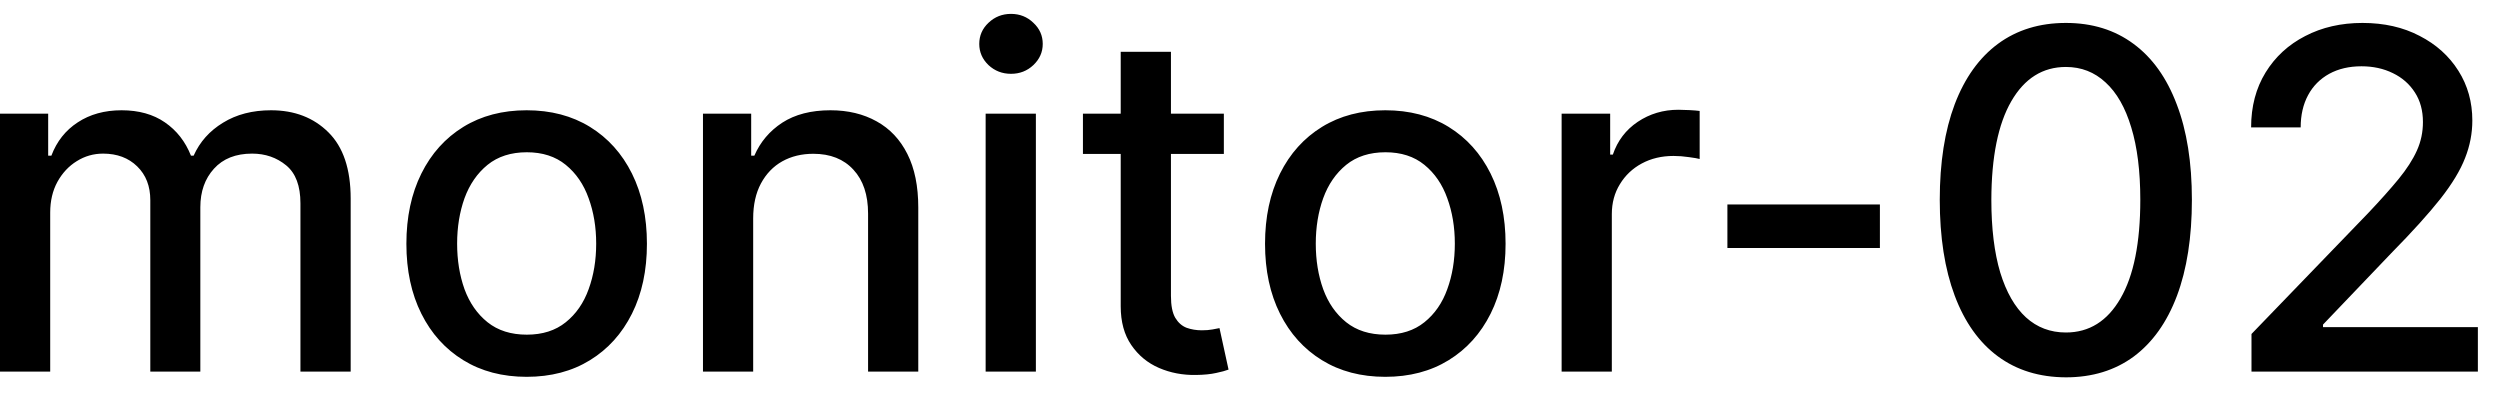 <svg width="74" height="12" viewBox="0 0 74 12" fill="none" xmlns="http://www.w3.org/2000/svg">
<path d="M-0.001 11V3.364H1.426V4.607H1.521C1.68 4.186 1.94 3.857 2.301 3.622C2.662 3.384 3.095 3.264 3.599 3.264C4.109 3.264 4.537 3.384 4.881 3.622C5.229 3.861 5.486 4.189 5.652 4.607H5.732C5.914 4.199 6.204 3.874 6.602 3.632C6.999 3.387 7.473 3.264 8.023 3.264C8.716 3.264 9.281 3.481 9.719 3.915C10.16 4.35 10.38 5.004 10.38 5.879V11H8.893V6.018C8.893 5.501 8.753 5.127 8.471 4.895C8.189 4.663 7.853 4.547 7.462 4.547C6.978 4.547 6.602 4.696 6.333 4.994C6.065 5.289 5.93 5.669 5.93 6.133V11H4.449V5.924C4.449 5.51 4.32 5.177 4.061 4.925C3.803 4.673 3.466 4.547 3.052 4.547C2.77 4.547 2.51 4.621 2.271 4.771C2.036 4.916 1.845 5.12 1.7 5.382C1.557 5.644 1.486 5.947 1.486 6.292V11H-0.001ZM15.589 11.154C14.873 11.154 14.248 10.99 13.715 10.662C13.181 10.334 12.767 9.875 12.472 9.285C12.177 8.695 12.029 8.005 12.029 7.217C12.029 6.424 12.177 5.732 12.472 5.138C12.767 4.545 13.181 4.085 13.715 3.756C14.248 3.428 14.873 3.264 15.589 3.264C16.305 3.264 16.93 3.428 17.463 3.756C17.997 4.085 18.411 4.545 18.706 5.138C19.001 5.732 19.149 6.424 19.149 7.217C19.149 8.005 19.001 8.695 18.706 9.285C18.411 9.875 17.997 10.334 17.463 10.662C16.93 10.99 16.305 11.154 15.589 11.154ZM15.594 9.906C16.058 9.906 16.442 9.784 16.747 9.538C17.052 9.293 17.278 8.967 17.424 8.559C17.573 8.151 17.647 7.702 17.647 7.212C17.647 6.724 17.573 6.277 17.424 5.869C17.278 5.458 17.052 5.129 16.747 4.88C16.442 4.631 16.058 4.507 15.594 4.507C15.127 4.507 14.739 4.631 14.431 4.88C14.126 5.129 13.899 5.458 13.749 5.869C13.604 6.277 13.531 6.724 13.531 7.212C13.531 7.702 13.604 8.151 13.749 8.559C13.899 8.967 14.126 9.293 14.431 9.538C14.739 9.784 15.127 9.906 15.594 9.906ZM22.294 6.466V11H20.808V3.364H22.235V4.607H22.329C22.505 4.202 22.78 3.877 23.154 3.632C23.532 3.387 24.008 3.264 24.581 3.264C25.102 3.264 25.557 3.374 25.948 3.592C26.34 3.808 26.643 4.129 26.858 4.557C27.074 4.984 27.181 5.513 27.181 6.143V11H25.695V6.322C25.695 5.768 25.551 5.336 25.262 5.024C24.974 4.709 24.578 4.552 24.074 4.552C23.73 4.552 23.423 4.626 23.154 4.776C22.889 4.925 22.679 5.143 22.523 5.432C22.371 5.717 22.294 6.062 22.294 6.466ZM29.175 11V3.364H30.662V11H29.175ZM29.926 2.185C29.667 2.185 29.445 2.099 29.26 1.927C29.077 1.751 28.986 1.542 28.986 1.3C28.986 1.055 29.077 0.846 29.26 0.674C29.445 0.498 29.667 0.411 29.926 0.411C30.184 0.411 30.405 0.498 30.587 0.674C30.773 0.846 30.865 1.055 30.865 1.3C30.865 1.542 30.773 1.751 30.587 1.927C30.405 2.099 30.184 2.185 29.926 2.185ZM36.226 3.364V4.557H32.055V3.364H36.226ZM33.173 1.534H34.66V8.758C34.66 9.046 34.703 9.263 34.789 9.409C34.875 9.552 34.986 9.649 35.122 9.702C35.261 9.752 35.412 9.777 35.575 9.777C35.694 9.777 35.798 9.769 35.888 9.752C35.977 9.736 36.047 9.722 36.097 9.712L36.365 10.94C36.279 10.973 36.156 11.007 35.997 11.04C35.838 11.076 35.639 11.096 35.401 11.099C35.01 11.106 34.645 11.037 34.307 10.891C33.969 10.745 33.696 10.519 33.487 10.214C33.278 9.91 33.173 9.527 33.173 9.066V1.534ZM41.005 11.154C40.289 11.154 39.664 10.99 39.131 10.662C38.597 10.334 38.183 9.875 37.888 9.285C37.593 8.695 37.445 8.005 37.445 7.217C37.445 6.424 37.593 5.732 37.888 5.138C38.183 4.545 38.597 4.085 39.131 3.756C39.664 3.428 40.289 3.264 41.005 3.264C41.721 3.264 42.346 3.428 42.879 3.756C43.413 4.085 43.827 4.545 44.122 5.138C44.417 5.732 44.565 6.424 44.565 7.217C44.565 8.005 44.417 8.695 44.122 9.285C43.827 9.875 43.413 10.334 42.879 10.662C42.346 10.99 41.721 11.154 41.005 11.154ZM41.01 9.906C41.474 9.906 41.858 9.784 42.163 9.538C42.468 9.293 42.694 8.967 42.84 8.559C42.989 8.151 43.063 7.702 43.063 7.212C43.063 6.724 42.989 6.277 42.84 5.869C42.694 5.458 42.468 5.129 42.163 4.88C41.858 4.631 41.474 4.507 41.01 4.507C40.543 4.507 40.155 4.631 39.847 4.88C39.542 5.129 39.315 5.458 39.166 5.869C39.02 6.277 38.947 6.724 38.947 7.212C38.947 7.702 39.02 8.151 39.166 8.559C39.315 8.967 39.542 9.293 39.847 9.538C40.155 9.784 40.543 9.906 41.01 9.906ZM46.224 11V3.364H47.661V4.577H47.74C47.879 4.166 48.125 3.843 48.476 3.607C48.831 3.369 49.232 3.249 49.679 3.249C49.772 3.249 49.881 3.253 50.007 3.259C50.136 3.266 50.238 3.274 50.31 3.284V4.706C50.251 4.689 50.145 4.671 49.992 4.651C49.84 4.628 49.687 4.616 49.535 4.616C49.184 4.616 48.87 4.691 48.595 4.84C48.324 4.986 48.108 5.19 47.949 5.452C47.79 5.71 47.71 6.005 47.71 6.337V11H46.224ZM55.645 6.053V7.341H51.131V6.053H55.645ZM61.151 11.169C60.366 11.166 59.694 10.959 59.138 10.548C58.581 10.137 58.155 9.538 57.86 8.753C57.565 7.967 57.417 7.021 57.417 5.914C57.417 4.81 57.565 3.867 57.86 3.085C58.158 2.303 58.586 1.706 59.143 1.295C59.703 0.884 60.372 0.679 61.151 0.679C61.93 0.679 62.598 0.886 63.155 1.3C63.712 1.711 64.137 2.308 64.432 3.09C64.731 3.869 64.88 4.81 64.88 5.914C64.88 7.024 64.732 7.972 64.437 8.758C64.142 9.54 63.716 10.138 63.16 10.553C62.603 10.963 61.933 11.169 61.151 11.169ZM61.151 9.842C61.84 9.842 62.379 9.505 62.767 8.832C63.158 8.16 63.353 7.187 63.353 5.914C63.353 5.069 63.264 4.355 63.085 3.771C62.909 3.185 62.656 2.741 62.324 2.439C61.996 2.134 61.605 1.982 61.151 1.982C60.465 1.982 59.926 2.32 59.535 2.996C59.144 3.672 58.947 4.645 58.944 5.914C58.944 6.763 59.032 7.48 59.207 8.067C59.386 8.65 59.64 9.093 59.968 9.394C60.296 9.692 60.69 9.842 61.151 9.842ZM66.644 11V9.886L70.089 6.317C70.457 5.929 70.76 5.589 70.999 5.298C71.24 5.003 71.421 4.723 71.54 4.457C71.66 4.192 71.719 3.911 71.719 3.612C71.719 3.274 71.64 2.982 71.481 2.737C71.322 2.489 71.105 2.298 70.829 2.165C70.555 2.03 70.245 1.962 69.9 1.962C69.535 1.962 69.217 2.036 68.945 2.185C68.674 2.335 68.465 2.545 68.319 2.817C68.173 3.089 68.1 3.407 68.1 3.771H66.633C66.633 3.152 66.776 2.61 67.061 2.146C67.346 1.682 67.737 1.322 68.234 1.067C68.731 0.808 69.297 0.679 69.93 0.679C70.569 0.679 71.133 0.807 71.62 1.062C72.111 1.314 72.493 1.658 72.769 2.096C73.044 2.53 73.181 3.021 73.181 3.567C73.181 3.945 73.11 4.315 72.967 4.676C72.828 5.037 72.585 5.44 72.237 5.884C71.888 6.325 71.405 6.86 70.785 7.49L68.761 9.608V9.683H73.345V11H66.644Z" fill="black"/>
</svg>
